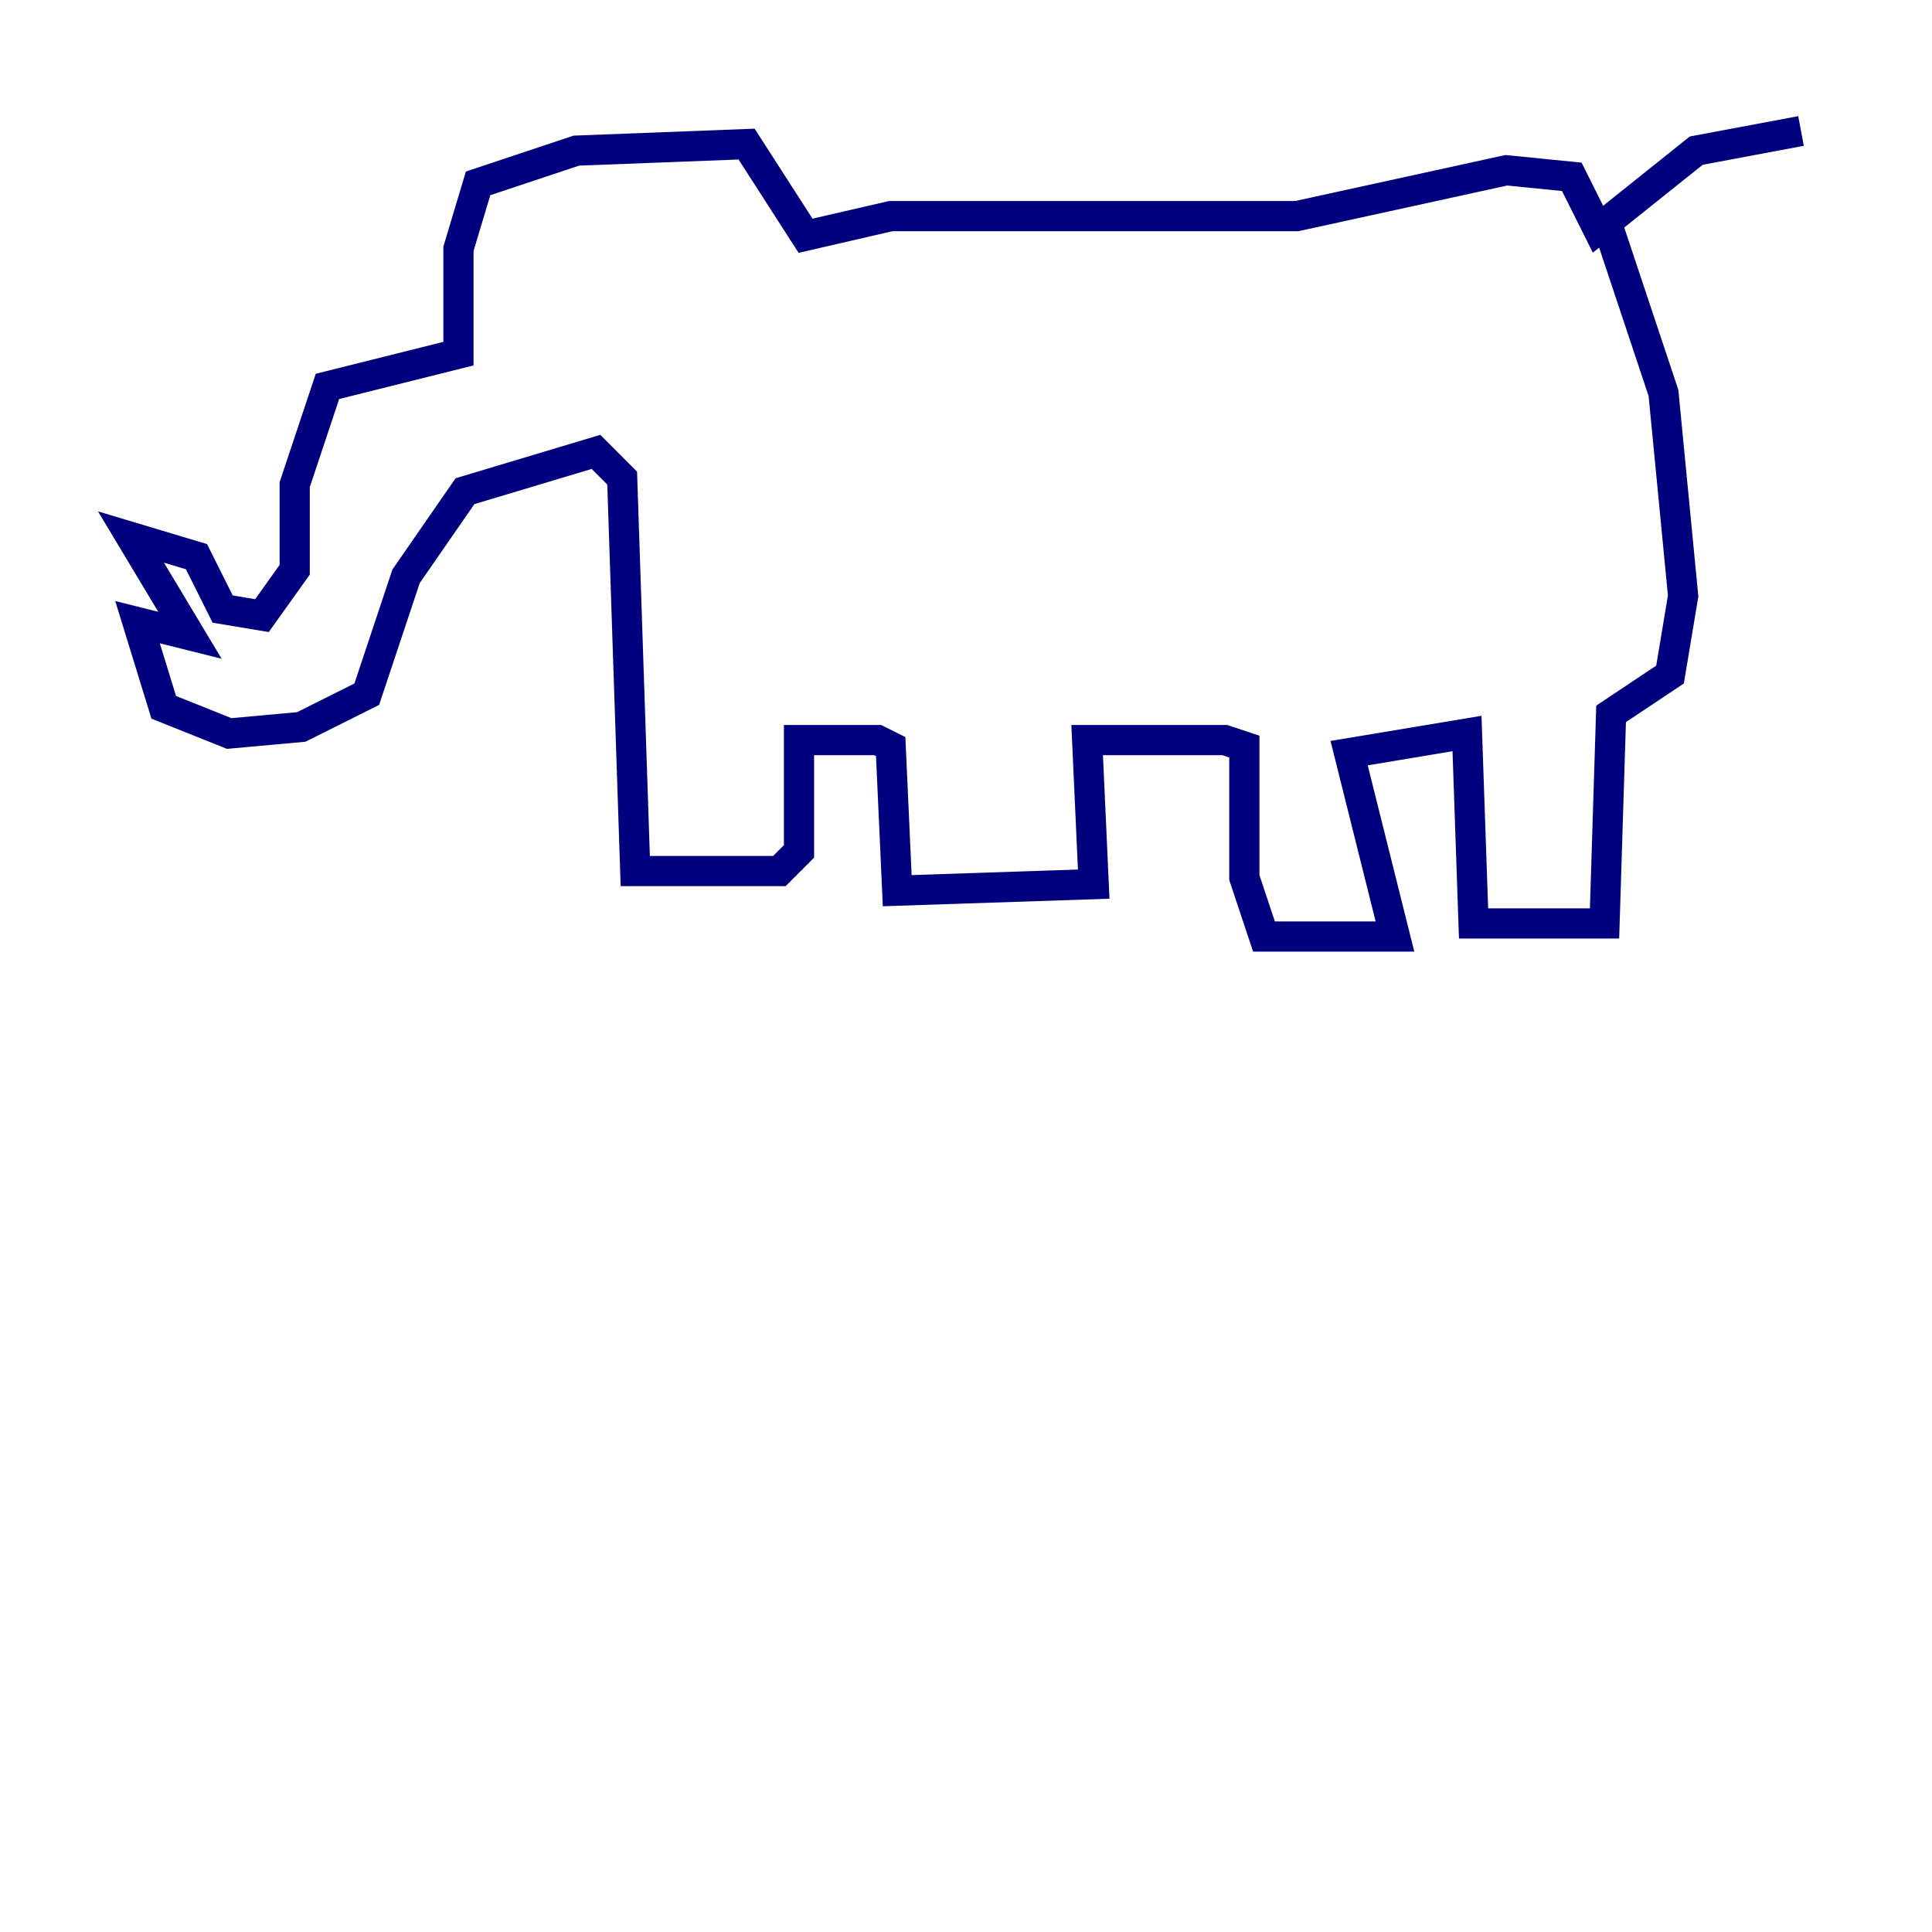 <?xml version="1.0" encoding="utf-8" ?>
<svg baseProfile="tiny" height="128" version="1.2" viewBox="0,0,128,128" width="128" xmlns="http://www.w3.org/2000/svg" xmlns:ev="http://www.w3.org/2001/xml-events" xmlns:xlink="http://www.w3.org/1999/xlink"><defs /><polyline fill="none" points="106.305,14.319 110.21,26.034 111.512,39.485 110.644,44.691 106.739,47.295 106.305,61.18 97.627,61.18 97.193,48.597 89.383,49.898 92.42,62.047 83.742,62.047 82.441,58.142 82.441,49.464 81.139,49.031 72.027,49.031 72.461,58.576 59.444,59.01 59.01,49.464 58.142,49.031 52.936,49.031 52.936,56.407 51.634,57.709 42.088,57.709 41.22,31.675 39.485,29.939 30.807,32.542 26.902,38.183 24.298,45.993 19.959,48.163 15.186,48.597 10.848,46.861 9.112,41.22 12.583,42.088 8.678,35.58 13.017,36.881 14.752,40.352 17.356,40.786 19.525,37.749 19.525,32.108 21.695,25.6 30.373,23.43 30.373,16.488 31.675,12.149 38.183,9.98 49.464,9.546 53.37,15.62 59.01,14.319 85.912,14.319 99.797,11.281 104.136,11.715 105.871,15.186 112.38,9.98 119.322,8.678" stroke="#00007f" stroke-width="2" /></svg>